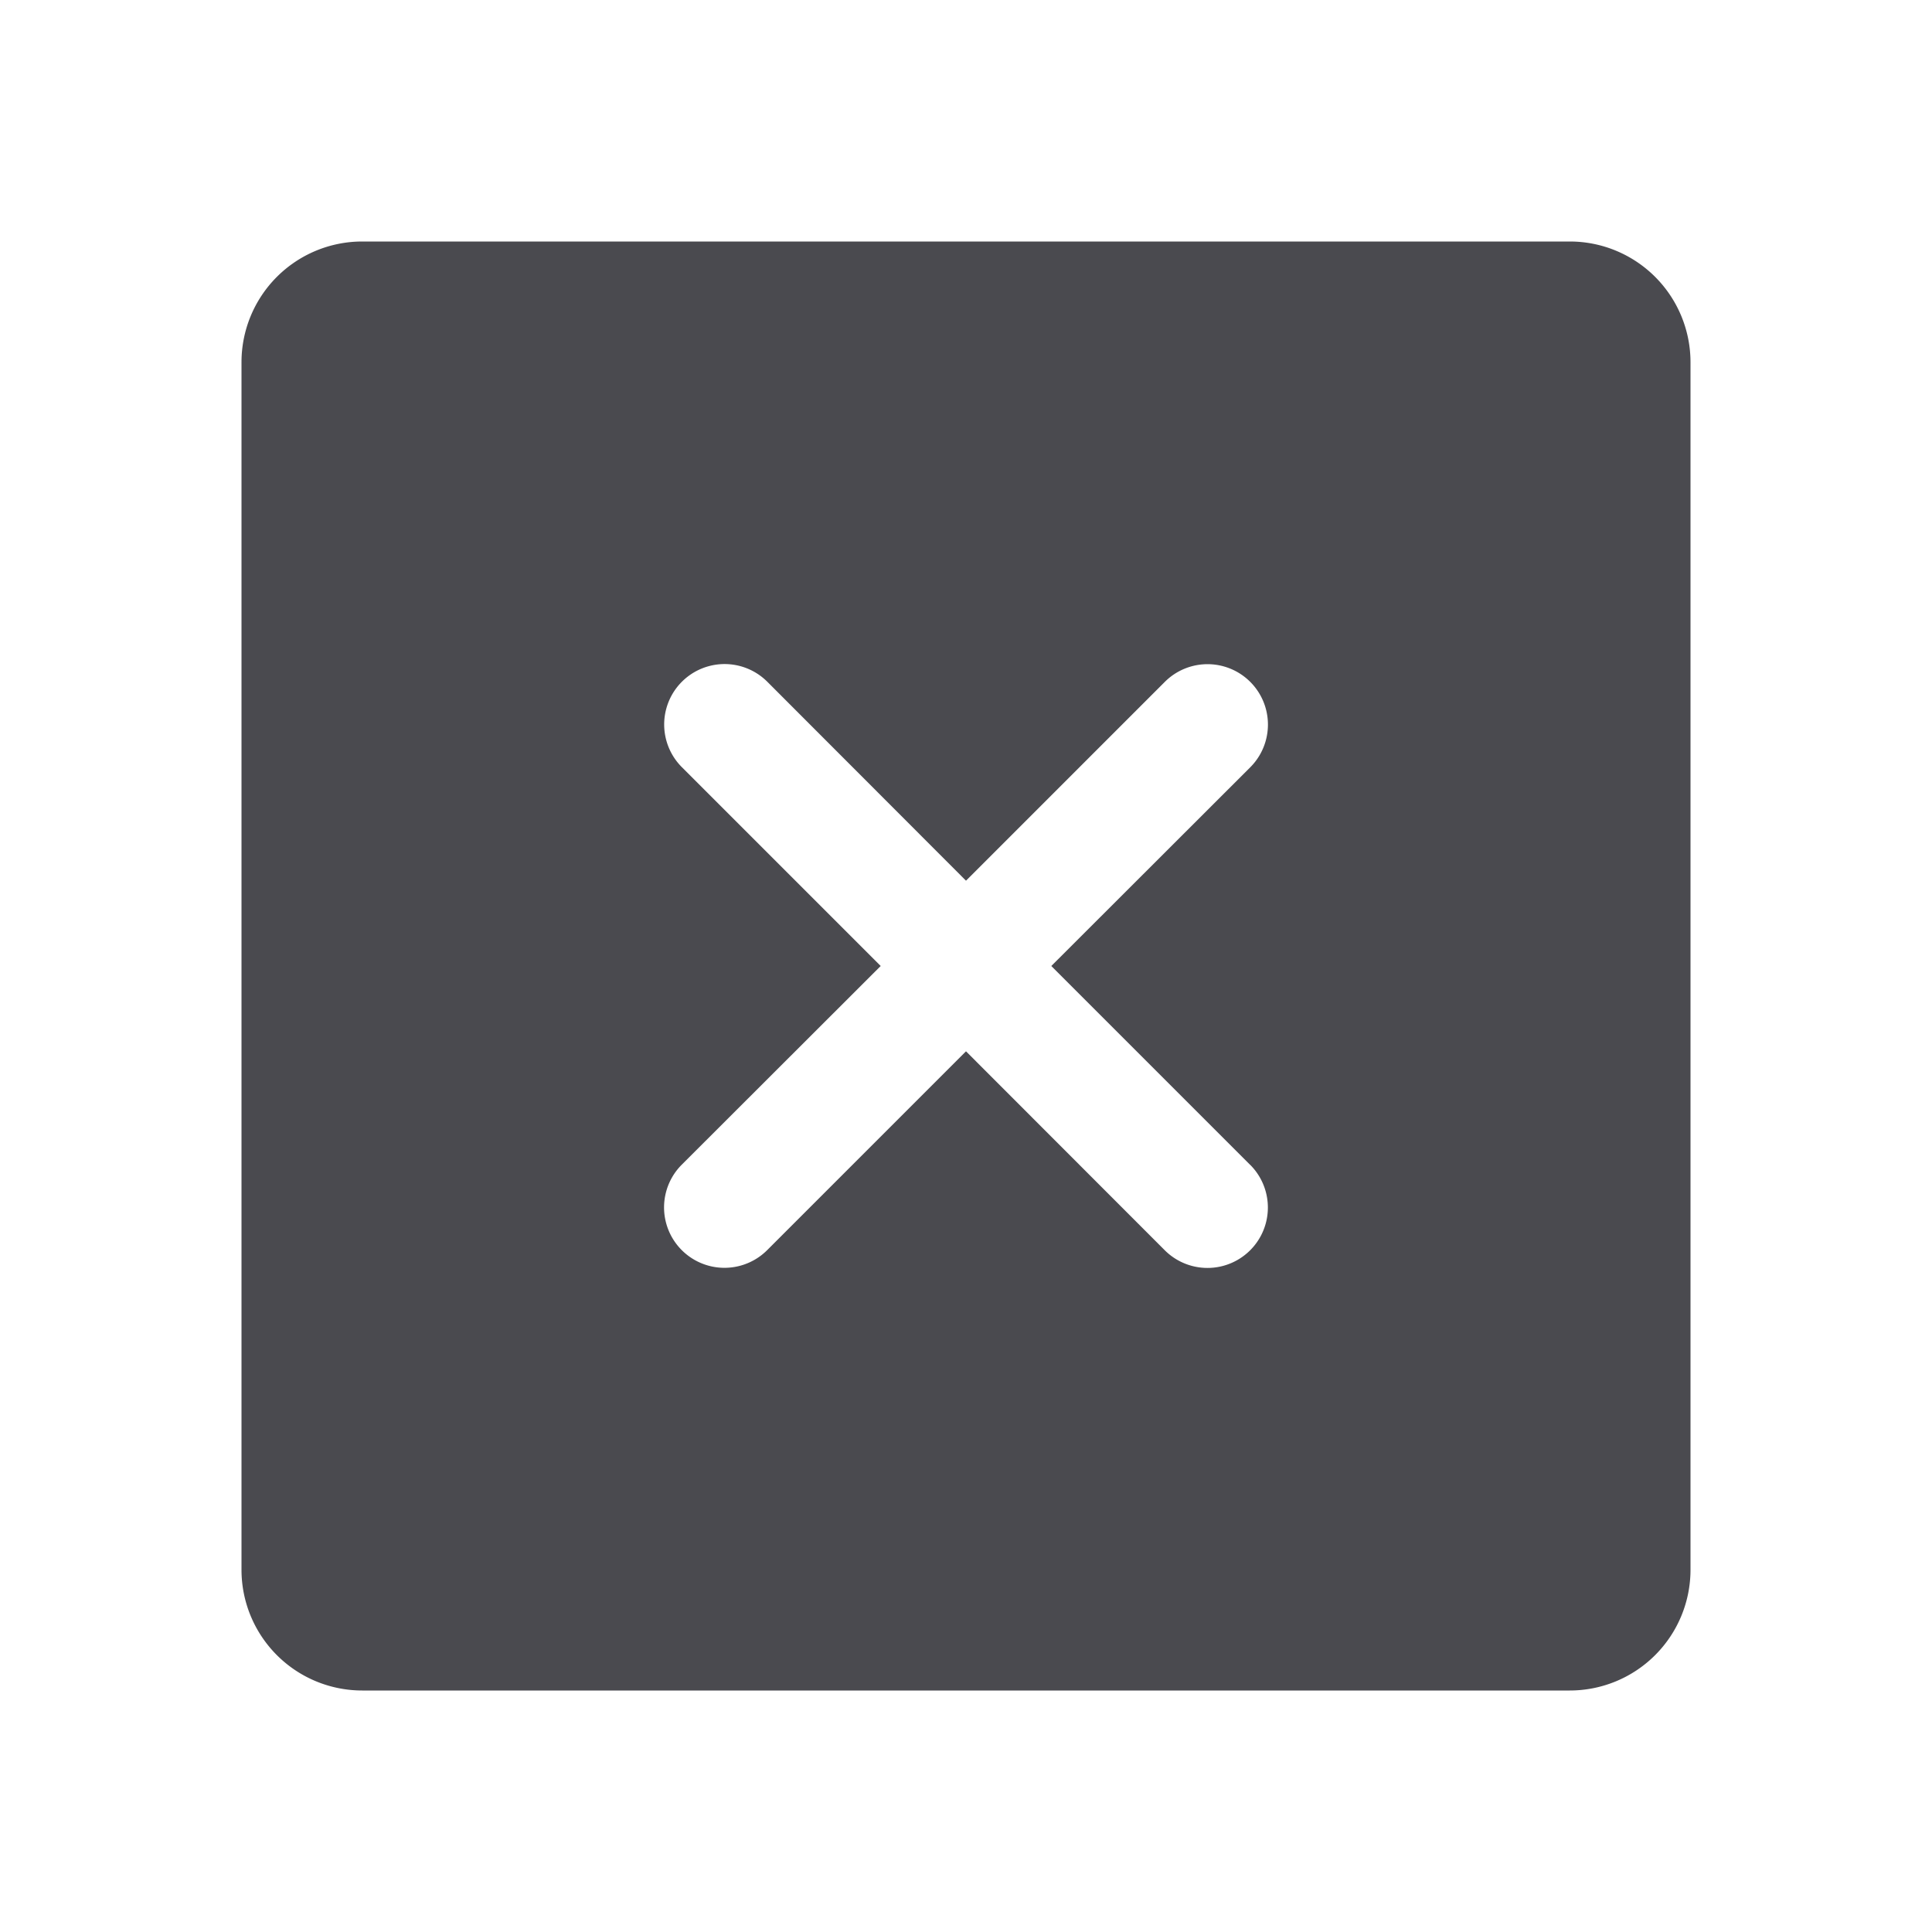 <svg xmlns="http://www.w3.org/2000/svg" width="32" height="32" fill="none" viewBox="0 0 32 32">
  <path fill="#4A4A4F" d="M26 4H6a2 2 0 0 0-2 2v20a2 2 0 0 0 2 2h20a2 2 0 0 0 2-2V6a2 2 0 0 0-2-2Zm-5.293 15.293a1 1 0 0 1-1.415 1.415L16 17.413l-3.293 3.293a1 1 0 0 1-1.415-1.415L14.587 16l-3.293-3.293a1 1 0 1 1 1.415-1.415L16 14.587l3.293-3.293a1 1 0 0 1 1.415 1.415L17.413 16l3.293 3.293Z"/>
</svg>
